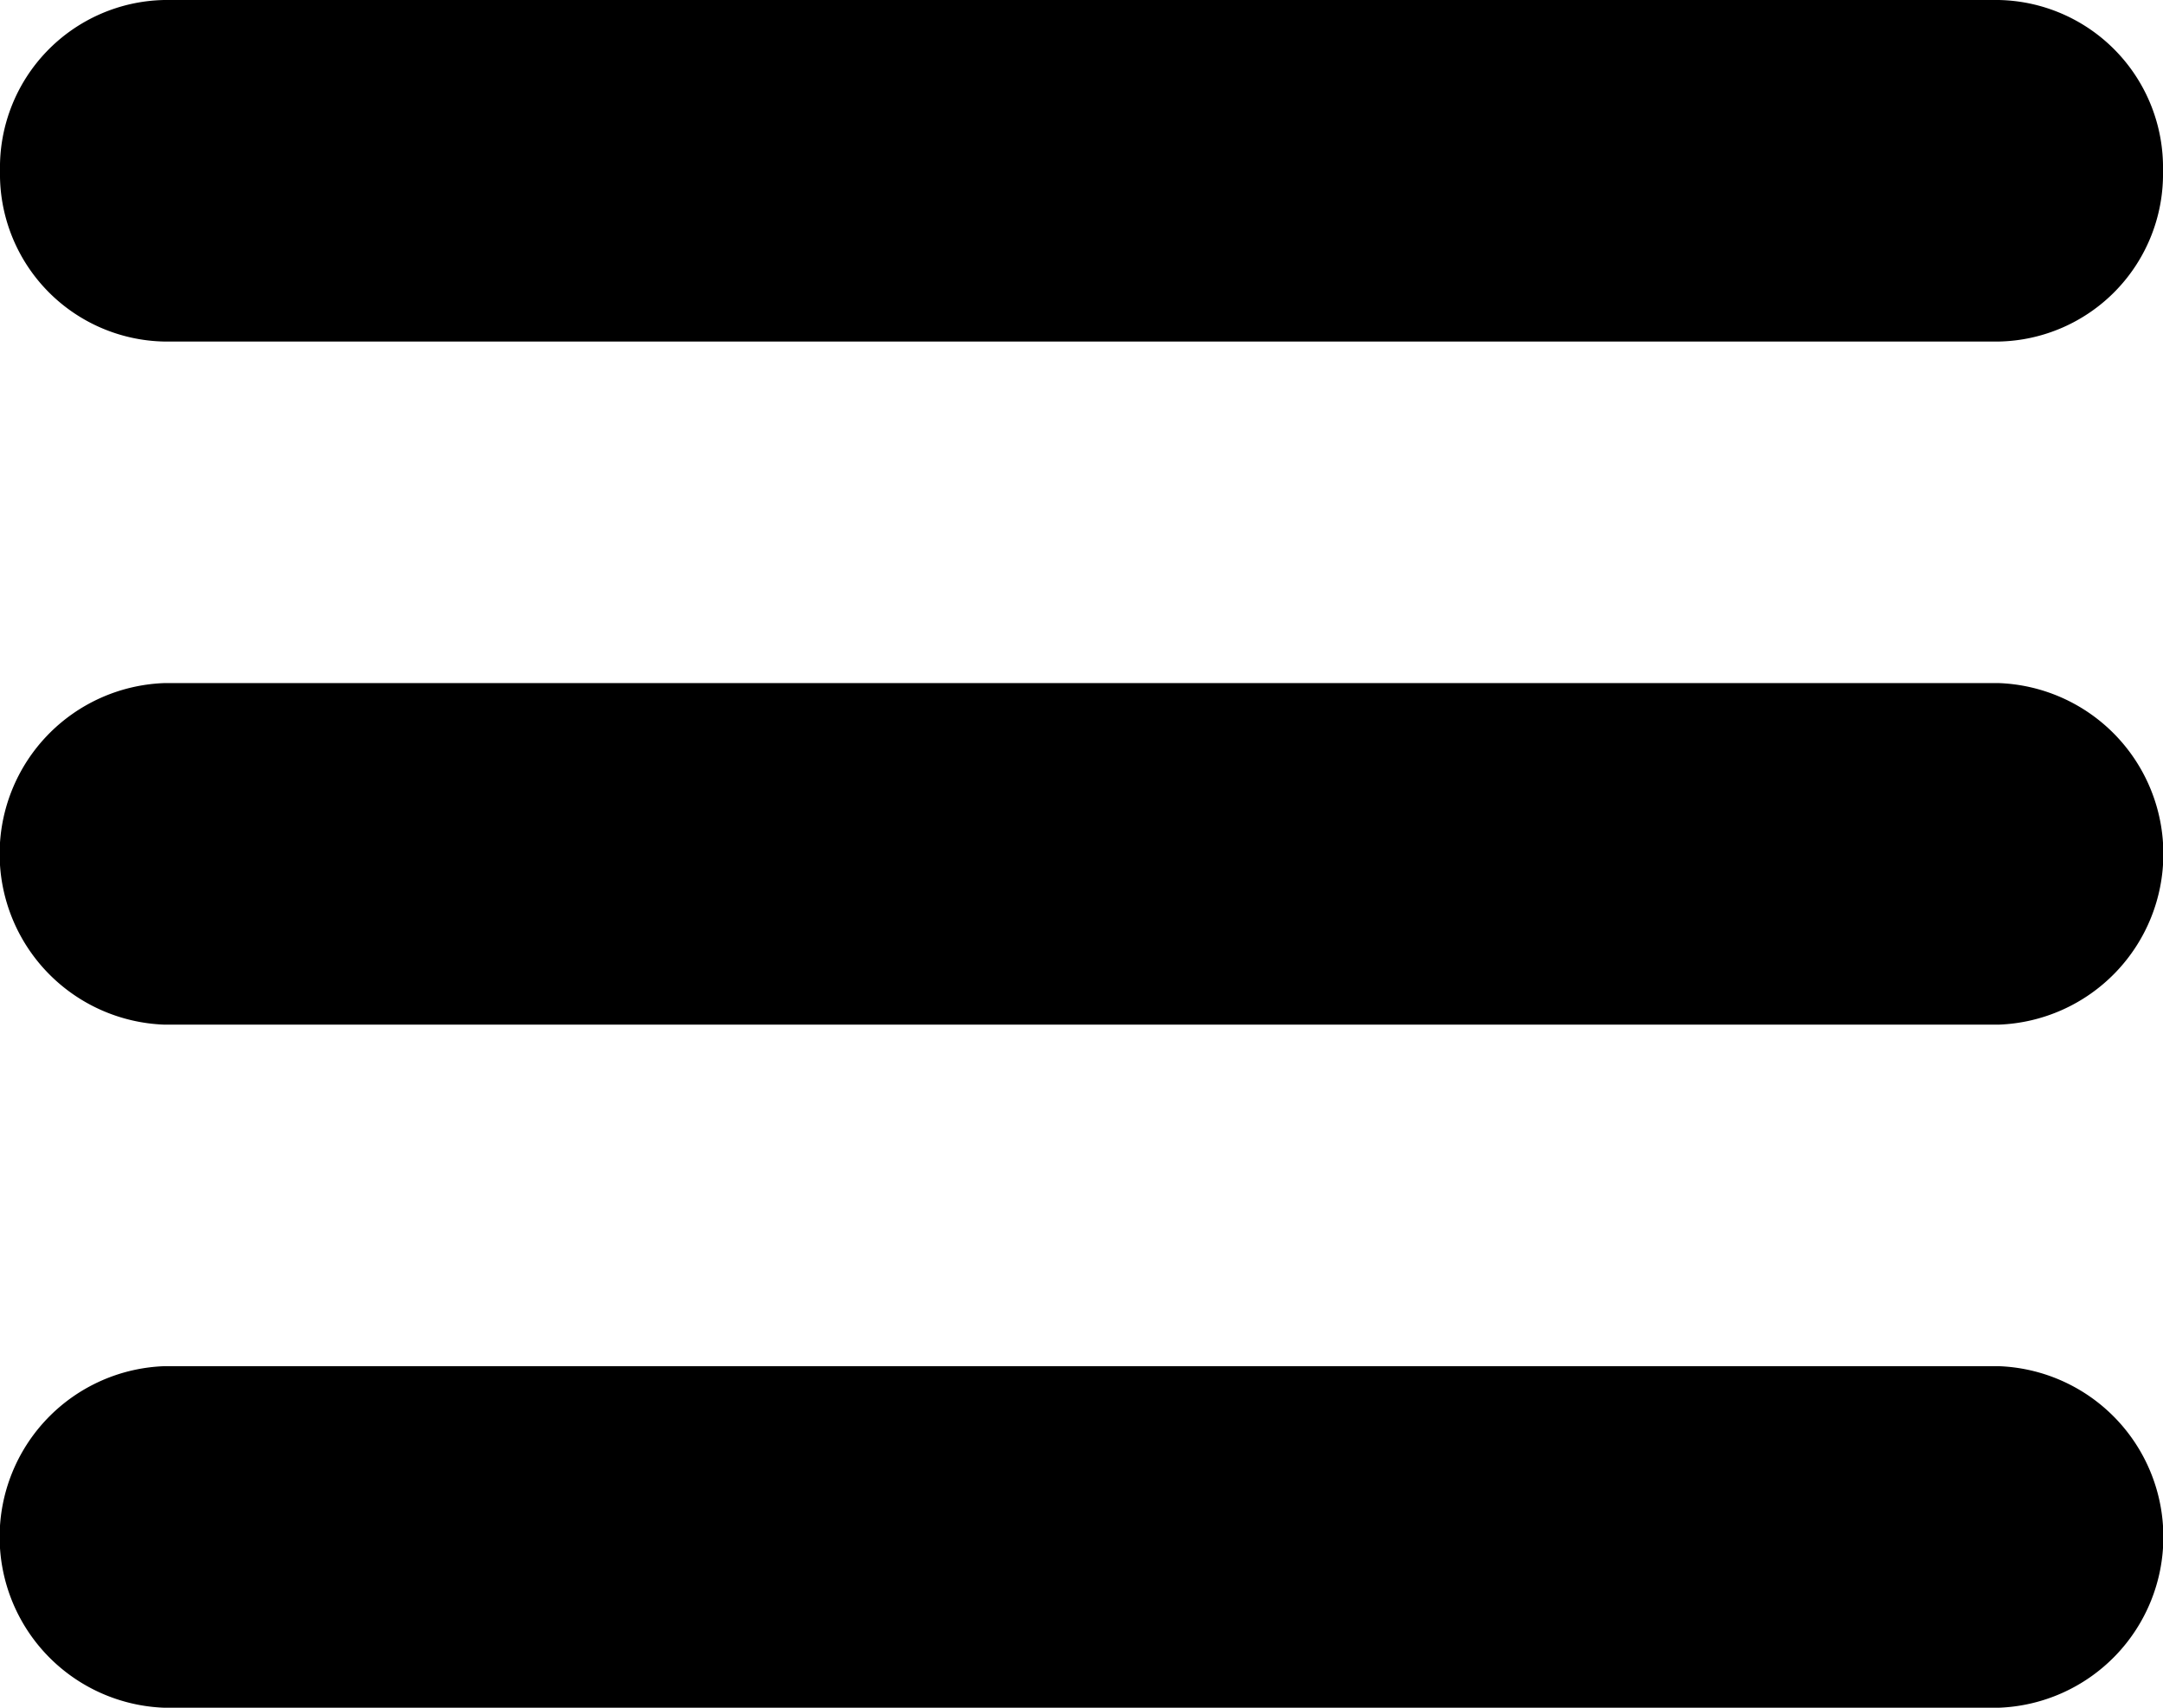 <svg xmlns="http://www.w3.org/2000/svg" viewBox="0 0 19 15" width="19px" height="15px"><title>Asset 7</title><path d="M17.557,9H1.443a1.501,1.501,0,0,1,0-3H17.557a1.501,1.501,0,0,1,0,3Z"/><path d="M17.557,3H1.443A1.472,1.472,0,0,1,0,1.5,1.472,1.472,0,0,1,1.443,0H17.557A1.472,1.472,0,0,1,19,1.5,1.472,1.472,0,0,1,17.557,3Z"/><path d="M17.557,15H1.443a1.501,1.501,0,0,1,0-3H17.557a1.501,1.501,0,0,1,0,3Z"/></svg>
